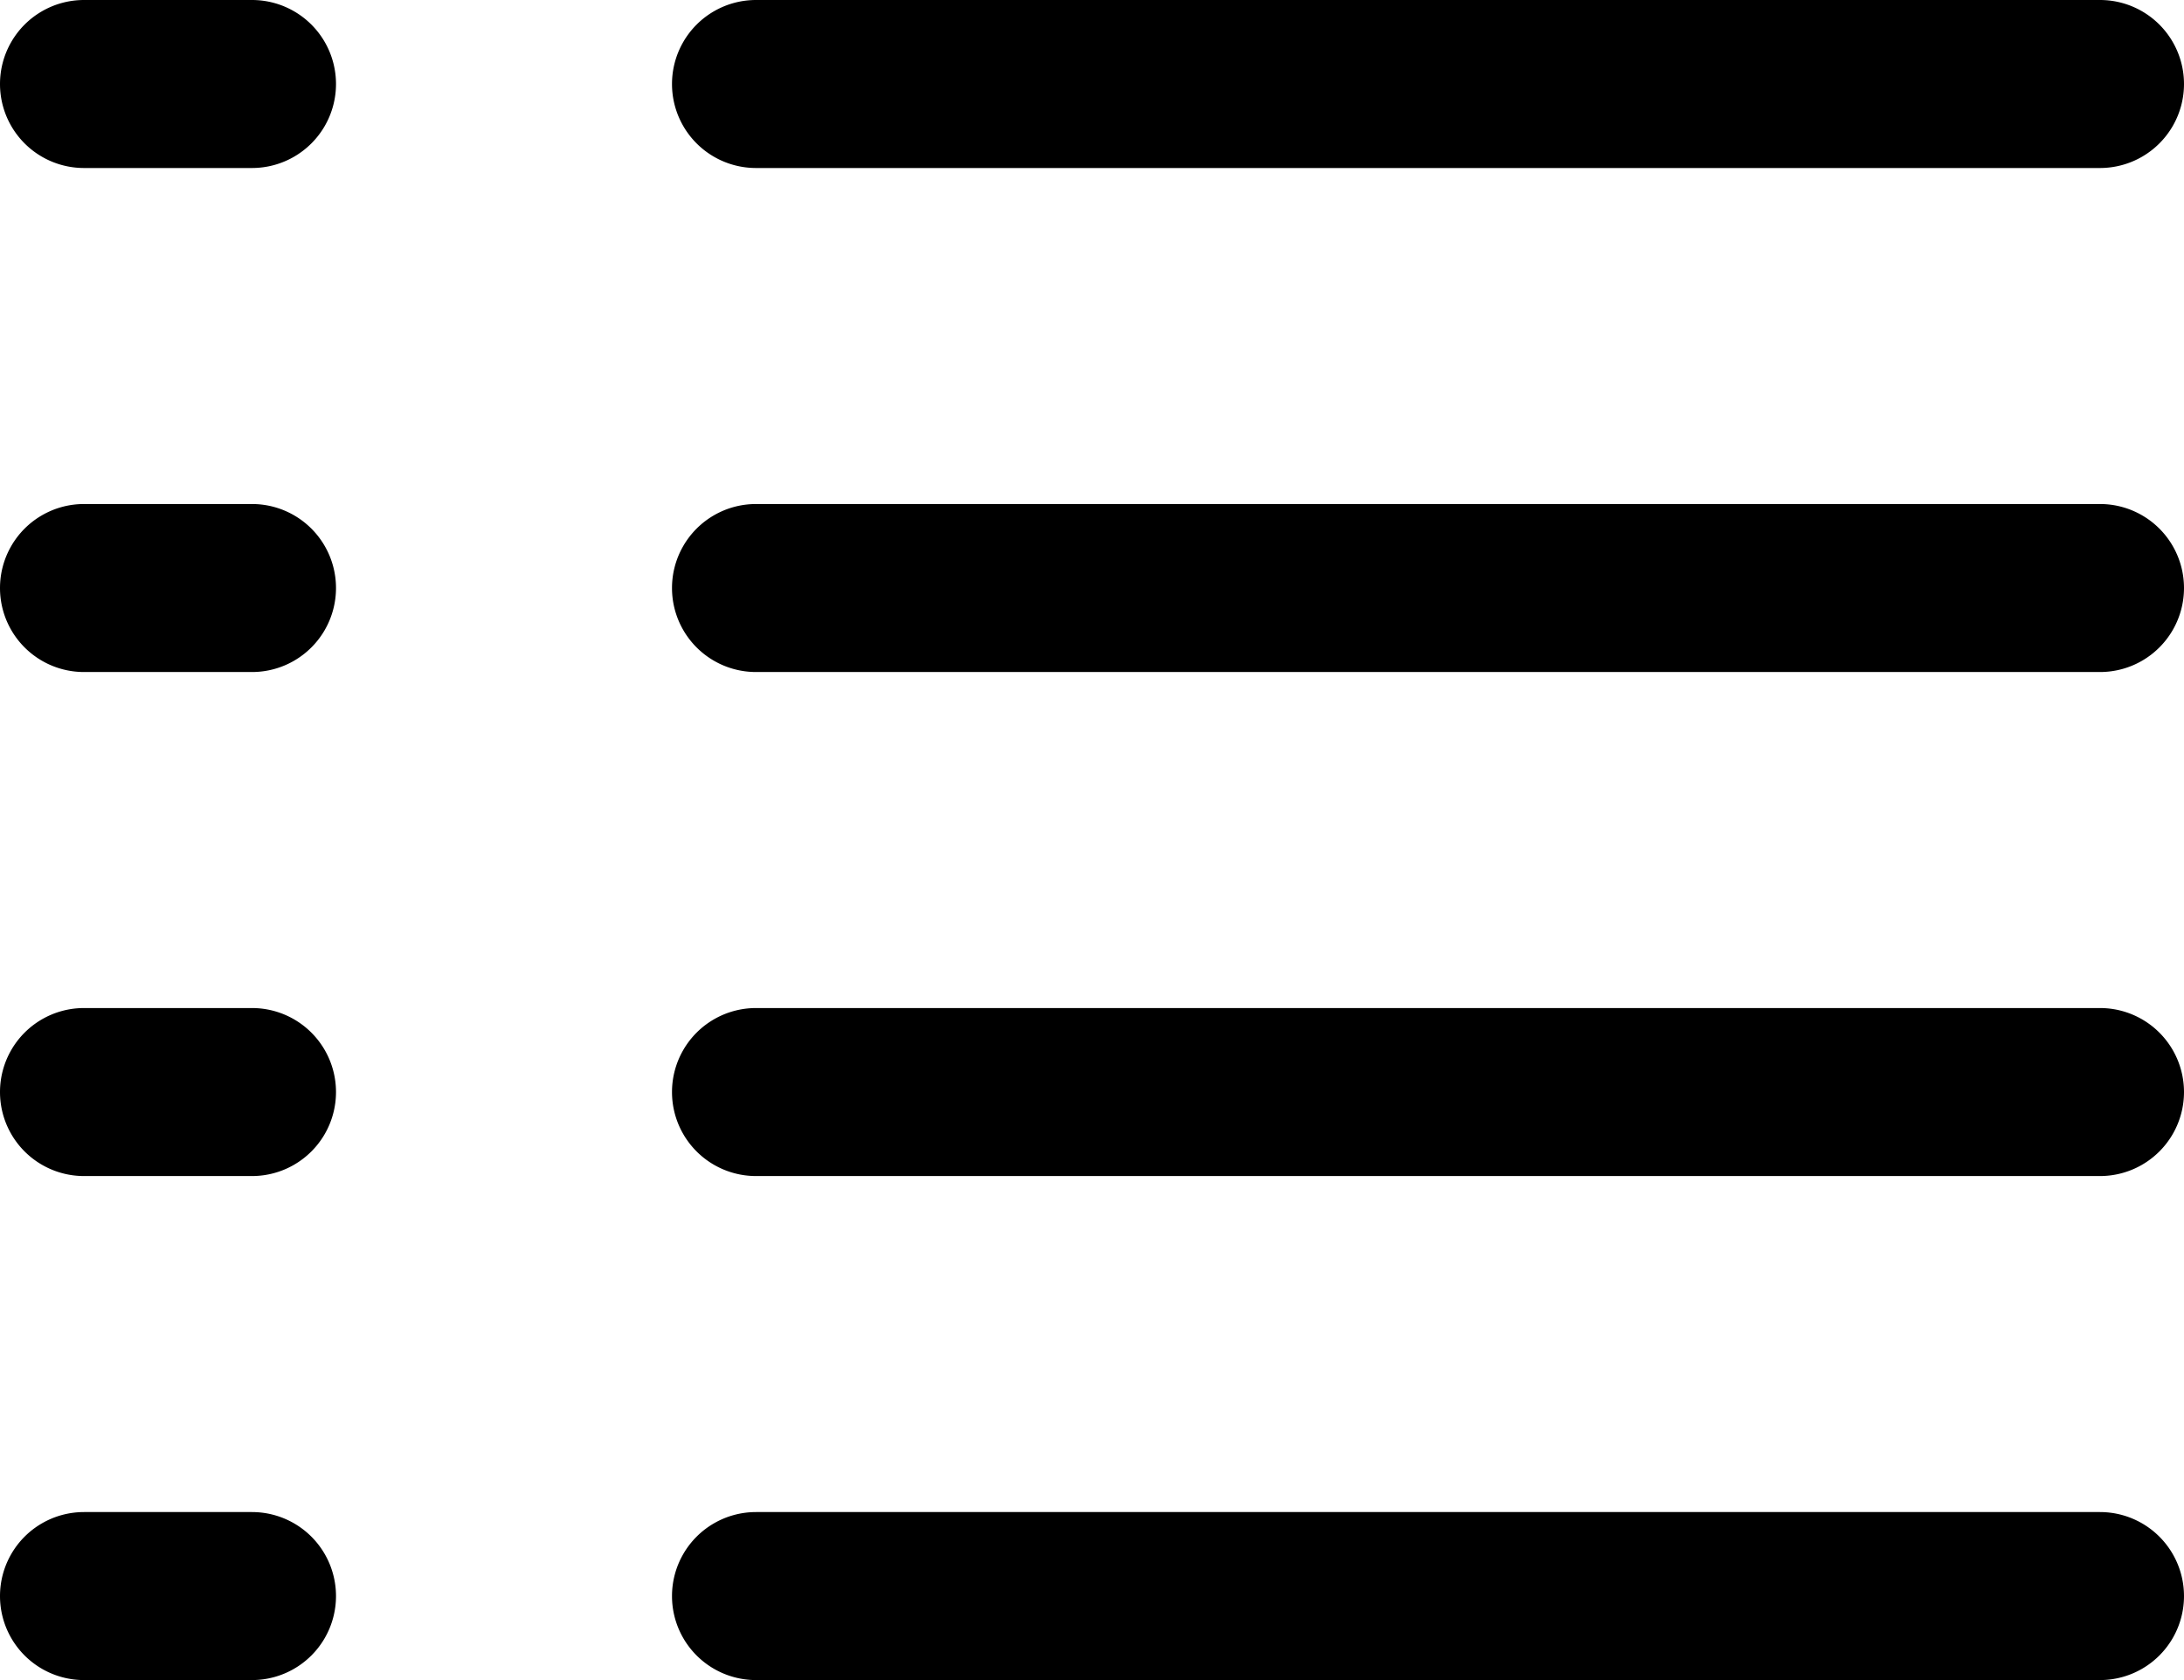 <svg width="13" height="10" viewBox="0 0 13 10">
	<path d="M907.5,187h1a0.5,0.5,0,0,1,0,1h-1A0.5,0.5,0,0,1,907.5,187Zm4,0h8a0.5,0.5,0,0,1,0,1h-8A0.5,0.5,0,0,1,911.5,187Zm-4,3h1a0.5,0.5,0,0,1,0,1h-1A0.5,0.5,0,0,1,907.5,190Zm4,0h8a0.5,0.5,0,0,1,0,1h-8A0.5,0.5,0,0,1,911.5,190Zm-4,3h1a0.5,0.5,0,0,1,0,1h-1A0.5,0.5,0,0,1,907.5,193Zm4,0h8a0.5,0.5,0,0,1,0,1h-8A0.5,0.5,0,0,1,911.5,193Zm-4,3h1a0.5,0.5,0,0,1,0,1h-1A0.5,0.5,0,0,1,907.5,196Zm4,0h8a0.5,0.5,0,0,1,0,1h-8A0.5,0.5,0,0,1,911.5,196Z" transform="translate(-907 -187)"/>
</svg>